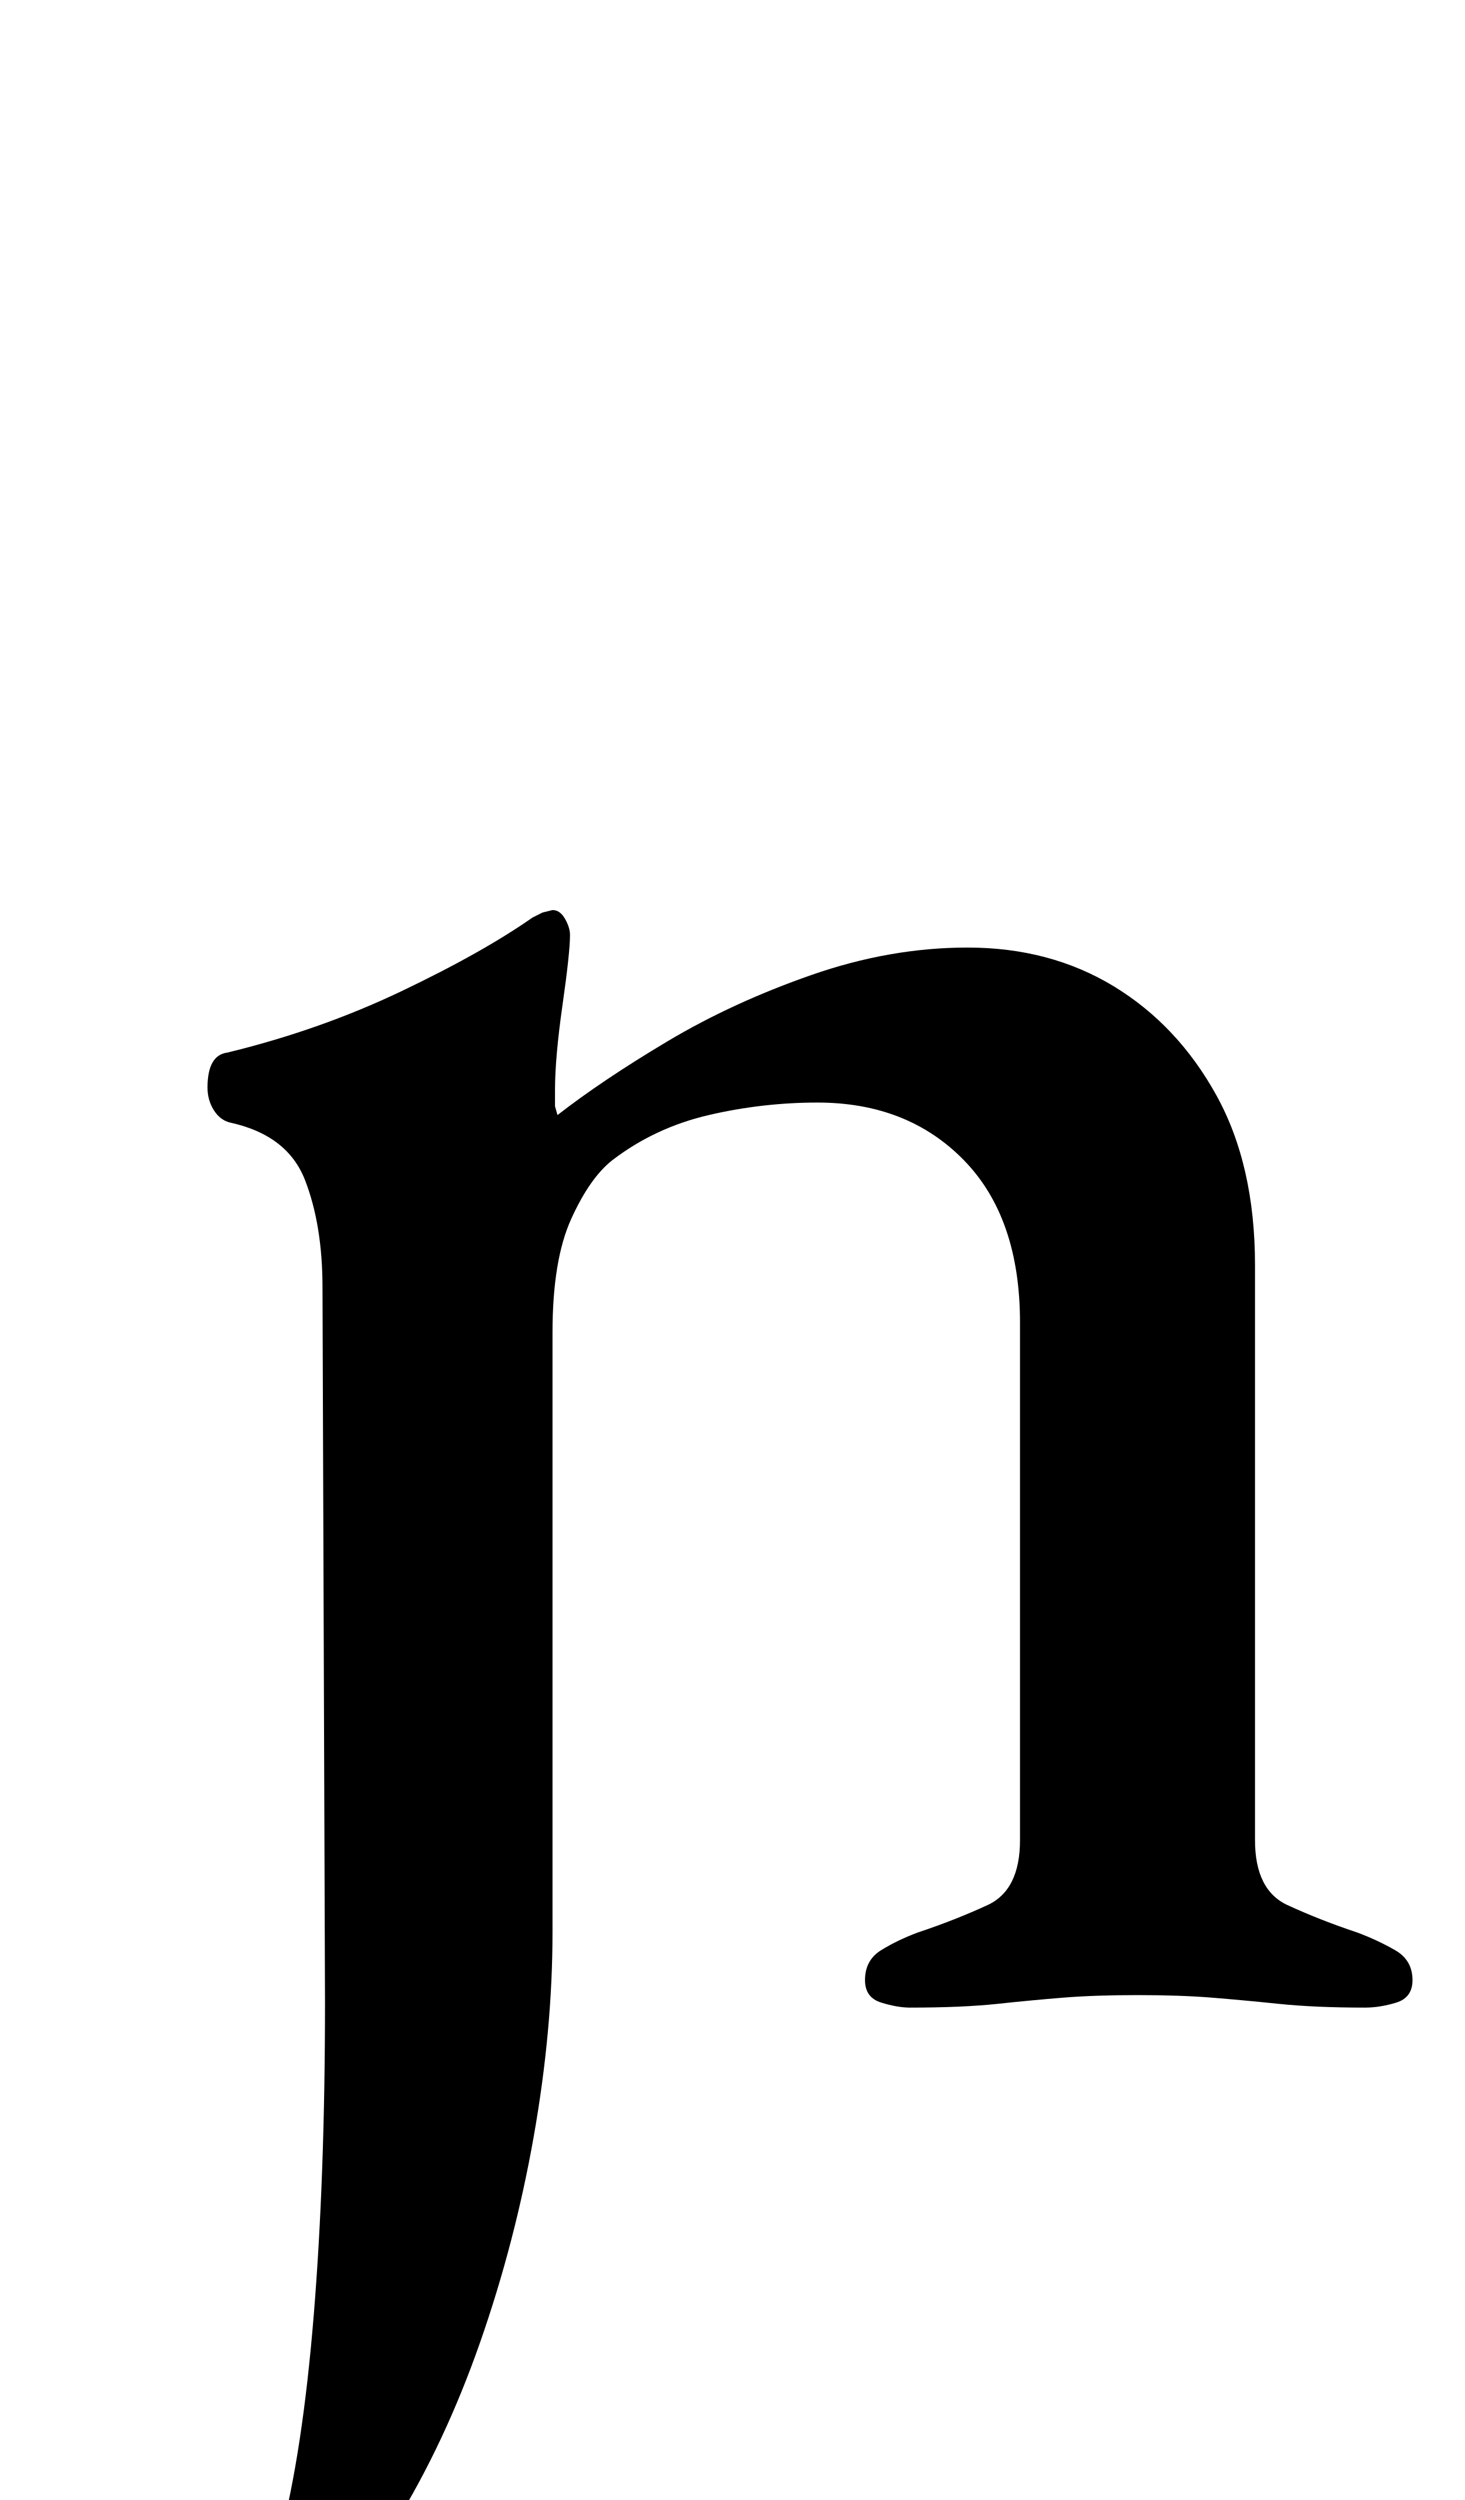 <?xml version="1.0" standalone="no"?>
<!DOCTYPE svg PUBLIC "-//W3C//DTD SVG 1.1//EN" "http://www.w3.org/Graphics/SVG/1.1/DTD/svg11.dtd" >
<svg xmlns="http://www.w3.org/2000/svg" xmlns:xlink="http://www.w3.org/1999/xlink" version="1.1" viewBox="-36 0 586 1000">
  <g transform="matrix(1 0 0 -1 0 800)">
   <path fill="currentColor"
d="M21 -285q-12 -1 -29.5 7.5t-17.5 21.5q0 19 7 30.5t16 11.5q5 0 13 -3t17 -6l20 -6t16 -3q5 0 8 4t5 13q9 34 13.5 89t4.5 125l-1 286q0 25 -7 43t-30 23q-4 1 -6.5 5t-2.5 9q0 13 8 14q37 9 69.5 24.5t52.5 29.5l4 2t4 1q3 0 5 -3.5t2 -6.5q0 -7 -3 -28t-3 -34v-6.5
t1 -3.5q18 14 44 29.5t57.5 26.5t62.5 11q33 0 58.5 -15.5t41 -43.5t15.5 -68v-230q0 -20 13 -26t28 -11q8 -3 15 -7t7 -12q0 -7 -6.5 -9t-12.5 -2q-20 0 -34.5 1.5t-27 2.5t-29.5 1t-29.5 -1t-26.5 -2.5t-35 -1.5q-5 0 -11.5 2t-6.5 9q0 8 6.5 12t14.5 7q15 5 28 11t13 26
v207q0 42 -22.5 65t-58.5 23q-22 0 -43.5 -5t-38.5 -18q-9 -7 -16.5 -23.5t-7.5 -45.5v-240q0 -39 -7.5 -81.5t-21.5 -82.5t-34 -72.5t-45.5 -53t-55.5 -22.5z" />
  </g>

</svg>
